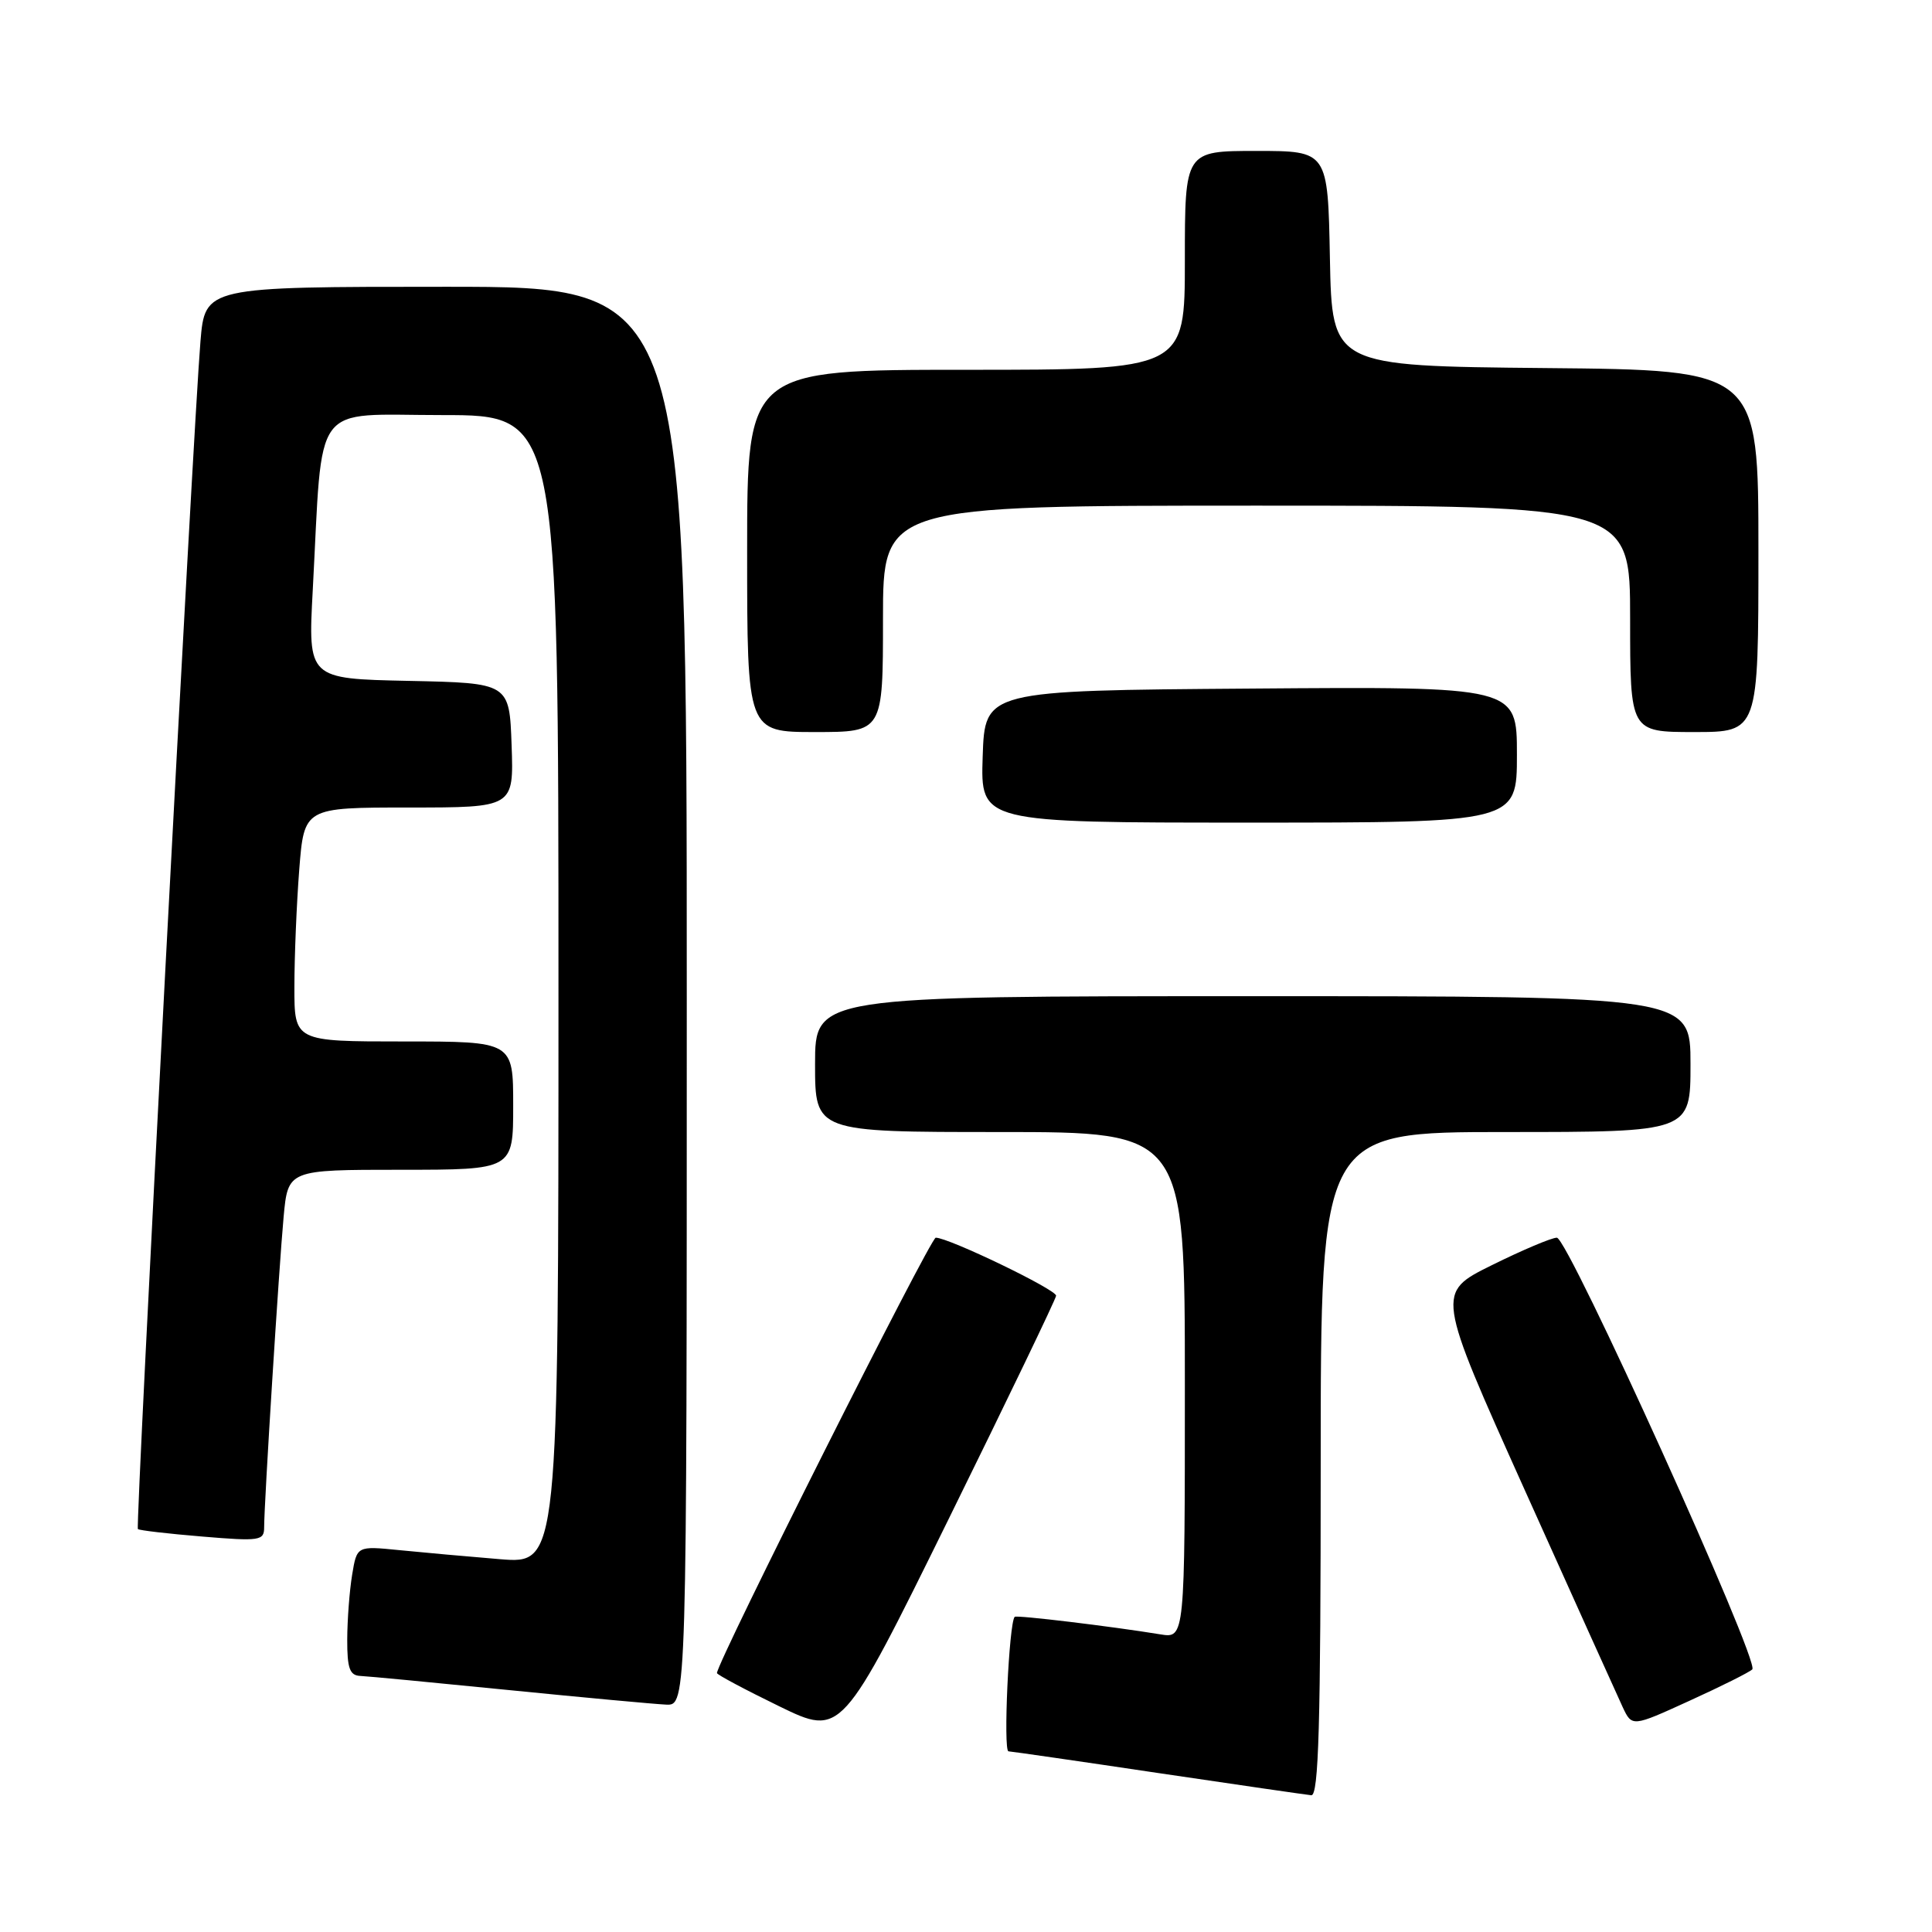 <?xml version="1.0" encoding="UTF-8" standalone="no"?>
<!DOCTYPE svg PUBLIC "-//W3C//DTD SVG 1.1//EN" "http://www.w3.org/Graphics/SVG/1.1/DTD/svg11.dtd" >
<svg xmlns="http://www.w3.org/2000/svg" xmlns:xlink="http://www.w3.org/1999/xlink" version="1.1" viewBox="0 0 256 256">
 <g >
 <path fill="currentColor"
d=" M 175.00 194.00 C 175.00 150.00 175.00 150.00 199.50 150.00 C 224.00 150.00 224.00 150.00 224.00 141.00 C 224.00 132.00 224.00 132.00 166.00 132.00 C 108.00 132.00 108.00 132.00 108.00 141.00 C 108.00 150.00 108.00 150.00 132.50 150.00 C 157.00 150.00 157.00 150.00 157.00 183.55 C 157.00 217.09 157.00 217.09 153.75 216.56 C 147.27 215.50 134.68 213.98 134.45 214.24 C 133.69 215.06 132.91 232.01 133.63 232.06 C 134.11 232.09 143.05 233.38 153.50 234.94 C 163.95 236.49 173.06 237.81 173.75 237.88 C 174.73 237.97 175.00 228.60 175.00 194.00 Z  M 139.94 171.69 C 140.00 170.89 125.71 164.00 123.99 164.00 C 123.28 164.00 95.00 220.26 95.00 221.69 C 95.00 221.90 98.71 223.88 103.25 226.09 C 111.50 230.10 111.50 230.10 125.69 201.30 C 133.49 185.46 139.90 172.14 139.94 171.69 Z  M 232.19 221.20 C 233.20 220.17 207.77 164.00 206.29 164.00 C 205.60 164.00 201.72 165.64 197.66 167.65 C 190.29 171.30 190.29 171.30 202.02 197.40 C 208.47 211.75 214.32 224.70 215.00 226.17 C 216.25 228.84 216.25 228.84 223.87 225.36 C 228.07 223.45 231.81 221.58 232.19 221.20 Z  M 91.00 132.00 C 91.00 38.00 91.00 38.00 59.09 38.00 C 27.17 38.00 27.17 38.00 26.56 45.25 C 25.59 56.92 17.93 202.26 18.27 202.61 C 18.44 202.78 22.28 203.23 26.79 203.60 C 34.42 204.24 35.00 204.15 35.00 202.39 C 35.00 199.17 36.97 167.85 37.58 161.25 C 38.16 155.00 38.16 155.00 53.08 155.00 C 68.00 155.00 68.00 155.00 68.00 146.50 C 68.00 138.00 68.00 138.00 53.50 138.00 C 39.00 138.00 39.00 138.00 39.01 130.75 C 39.01 126.76 39.30 119.79 39.65 115.25 C 40.30 107.00 40.30 107.00 54.19 107.00 C 68.08 107.00 68.08 107.00 67.79 98.75 C 67.50 90.50 67.50 90.50 54.15 90.22 C 40.81 89.94 40.81 89.94 41.44 78.22 C 42.81 52.69 41.10 55.00 58.60 55.00 C 74.00 55.00 74.00 55.00 74.00 131.12 C 74.00 207.23 74.00 207.23 66.25 206.60 C 61.99 206.25 55.98 205.71 52.89 205.40 C 47.29 204.84 47.29 204.84 46.66 208.67 C 46.31 210.78 46.02 214.64 46.01 217.25 C 46.00 221.08 46.34 222.01 47.75 222.07 C 48.71 222.11 57.60 222.96 67.50 223.95 C 77.40 224.94 86.74 225.80 88.25 225.87 C 91.00 226.00 91.00 226.00 91.00 132.00 Z  M 201.00 99.99 C 201.00 90.97 201.00 90.97 165.75 91.24 C 130.50 91.50 130.50 91.50 130.21 100.25 C 129.92 109.00 129.92 109.00 165.46 109.00 C 201.00 109.00 201.00 109.00 201.00 99.99 Z  M 117.00 82.00 C 117.00 67.00 117.00 67.00 166.50 67.00 C 216.00 67.00 216.00 67.00 216.00 82.00 C 216.00 97.00 216.00 97.00 224.50 97.00 C 233.00 97.00 233.00 97.00 233.00 73.02 C 233.00 49.03 233.00 49.03 204.75 48.77 C 176.50 48.50 176.50 48.50 176.22 34.25 C 175.95 20.00 175.95 20.00 166.47 20.00 C 157.00 20.00 157.00 20.00 157.00 34.50 C 157.00 49.00 157.00 49.00 128.00 49.00 C 99.00 49.00 99.00 49.00 99.00 73.00 C 99.00 97.00 99.00 97.00 108.00 97.00 C 117.00 97.00 117.00 97.00 117.00 82.00 Z "/>
</g>
</svg>